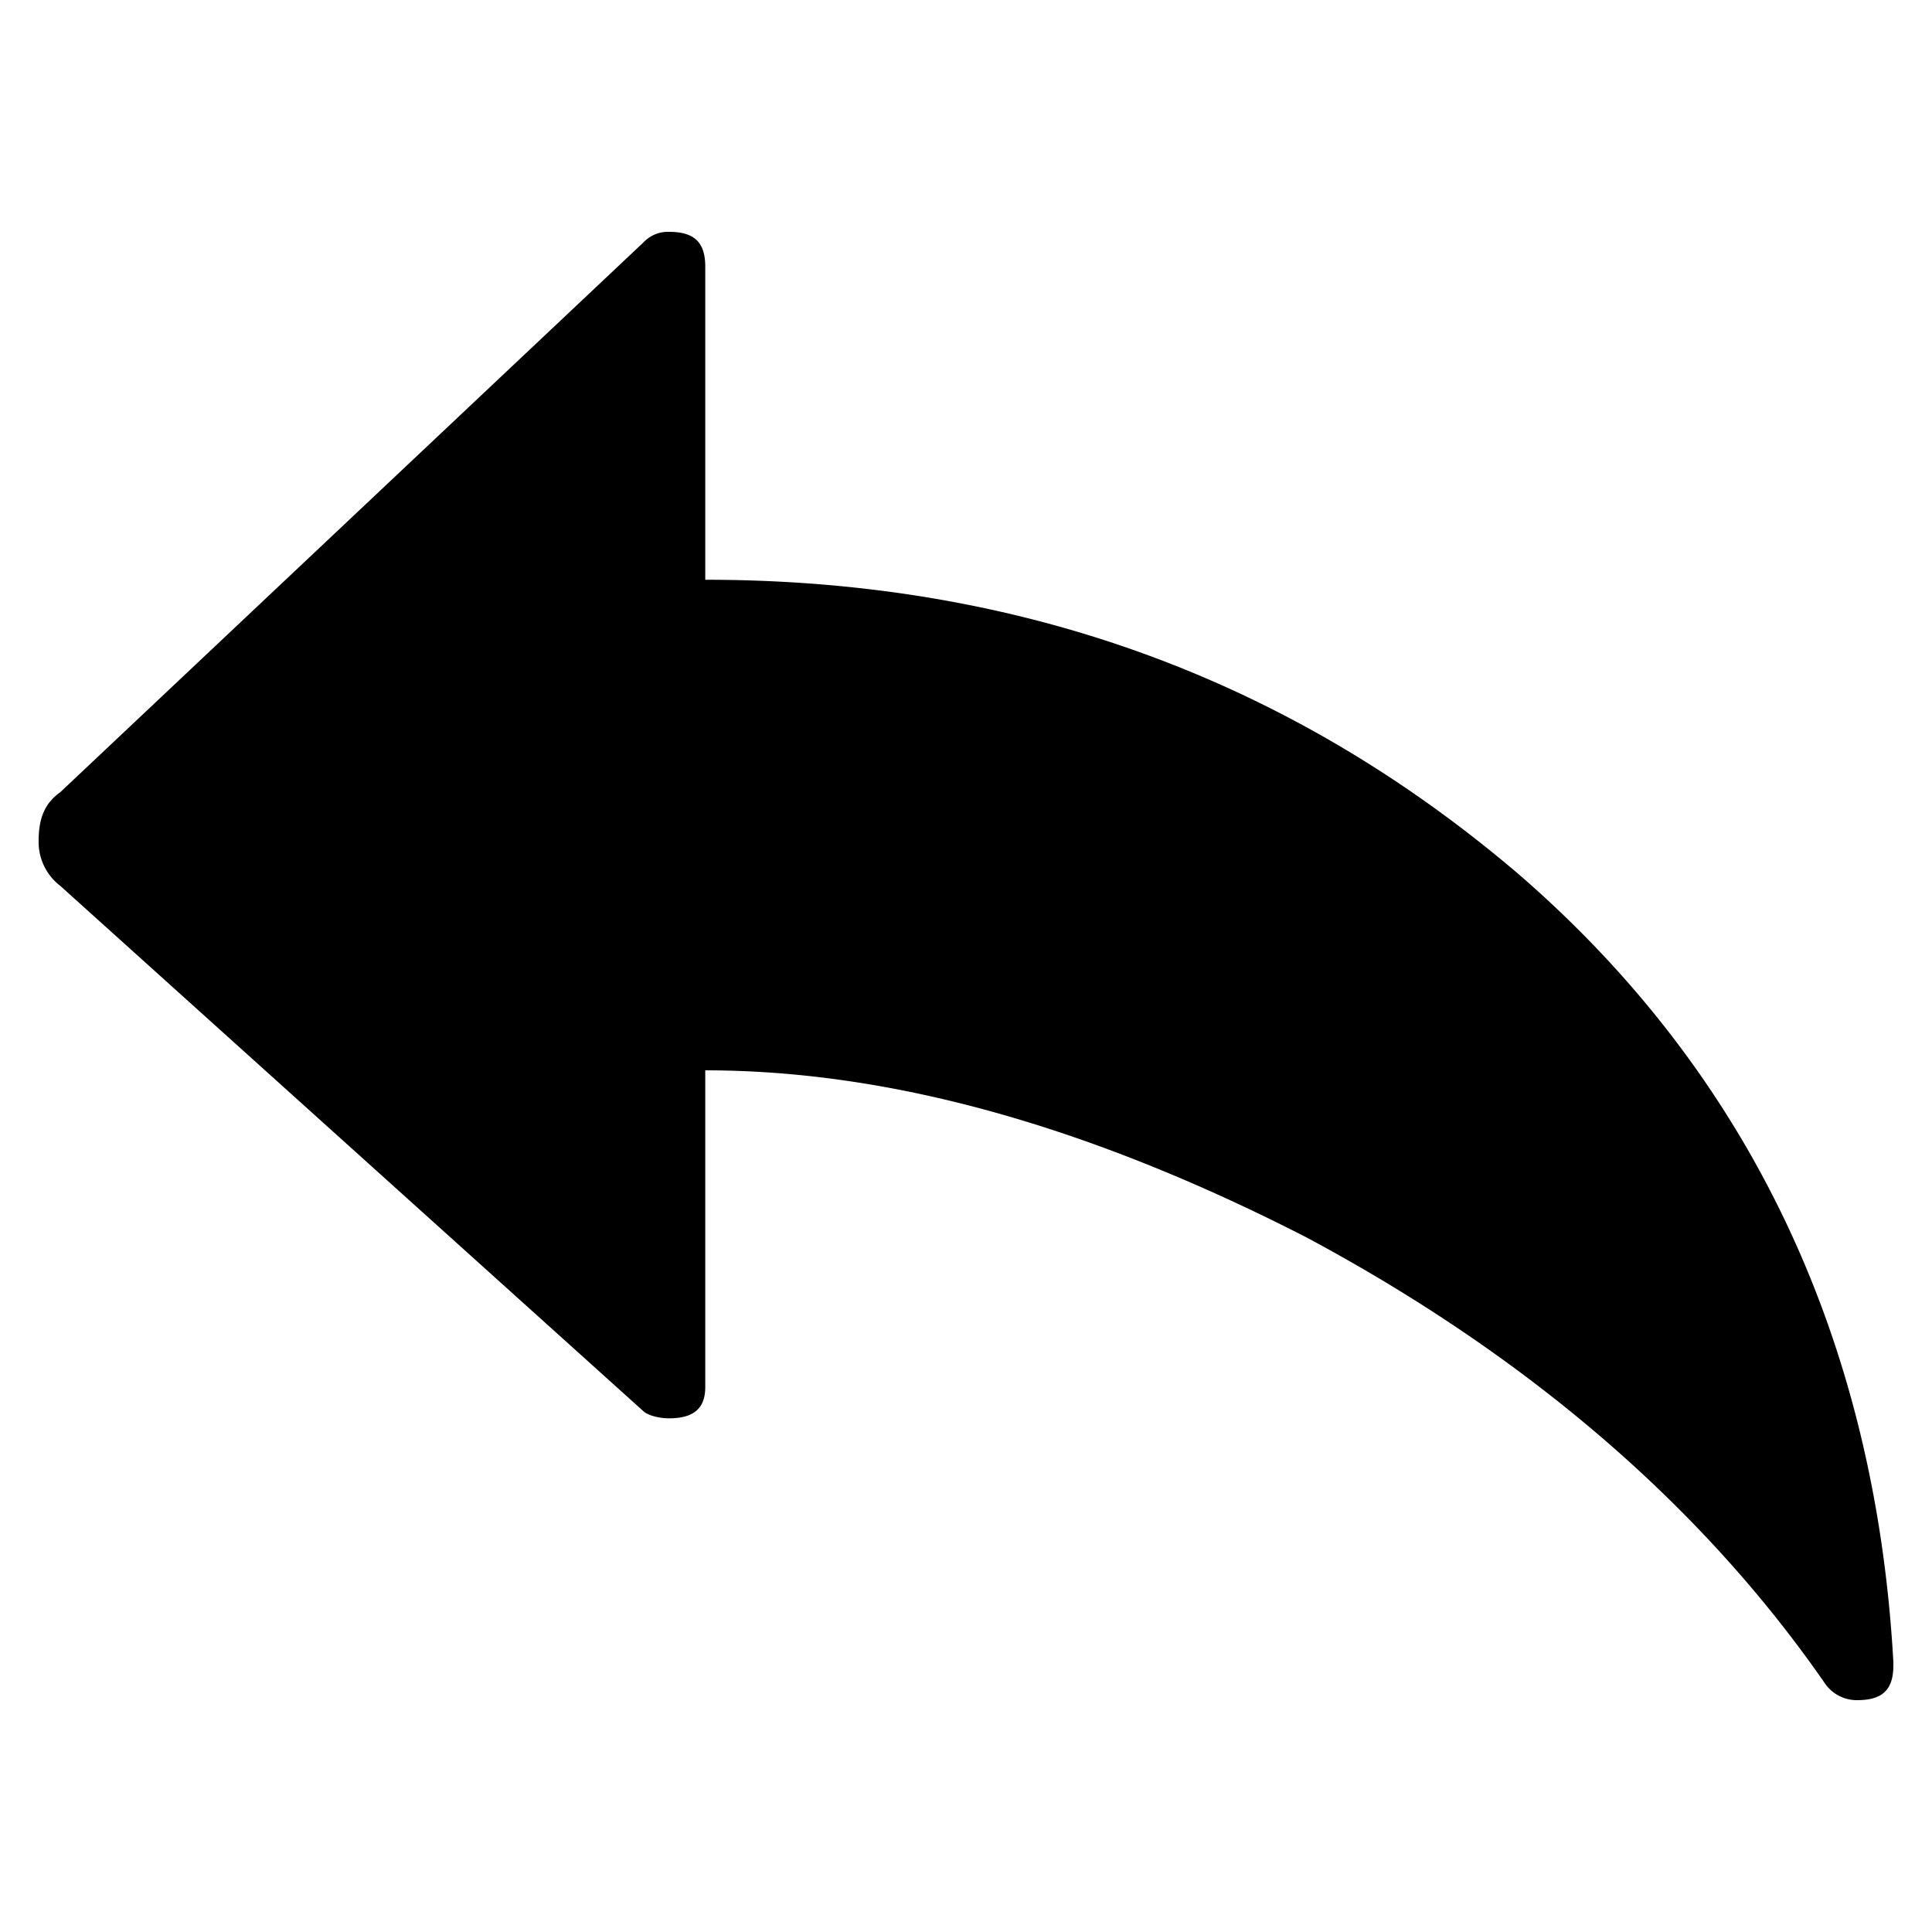 <svg xmlns="http://www.w3.org/2000/svg" viewBox="0 0 25 25"><path d="M.5 10.88c0-.316.094-.496.281-.63l7.547-7.115A.433.433 0 0 1 8.656 3c.329 0 .47.135.47.45v4.052c4.03 0 7.546 1.26 10.546 3.828 2.953 2.566 4.594 5.988 4.828 10.175v.045c0 .315-.14.45-.469.45a.5.5 0 0 1-.422-.225c-1.593-2.296-3.844-4.232-6.703-5.763-2.812-1.441-5.39-2.162-7.78-2.162v4.098c0 .27-.141.405-.47.405-.14 0-.28-.044-.328-.09L.781 11.464a.715.715 0 0 1-.281-.585Z"></path></svg>